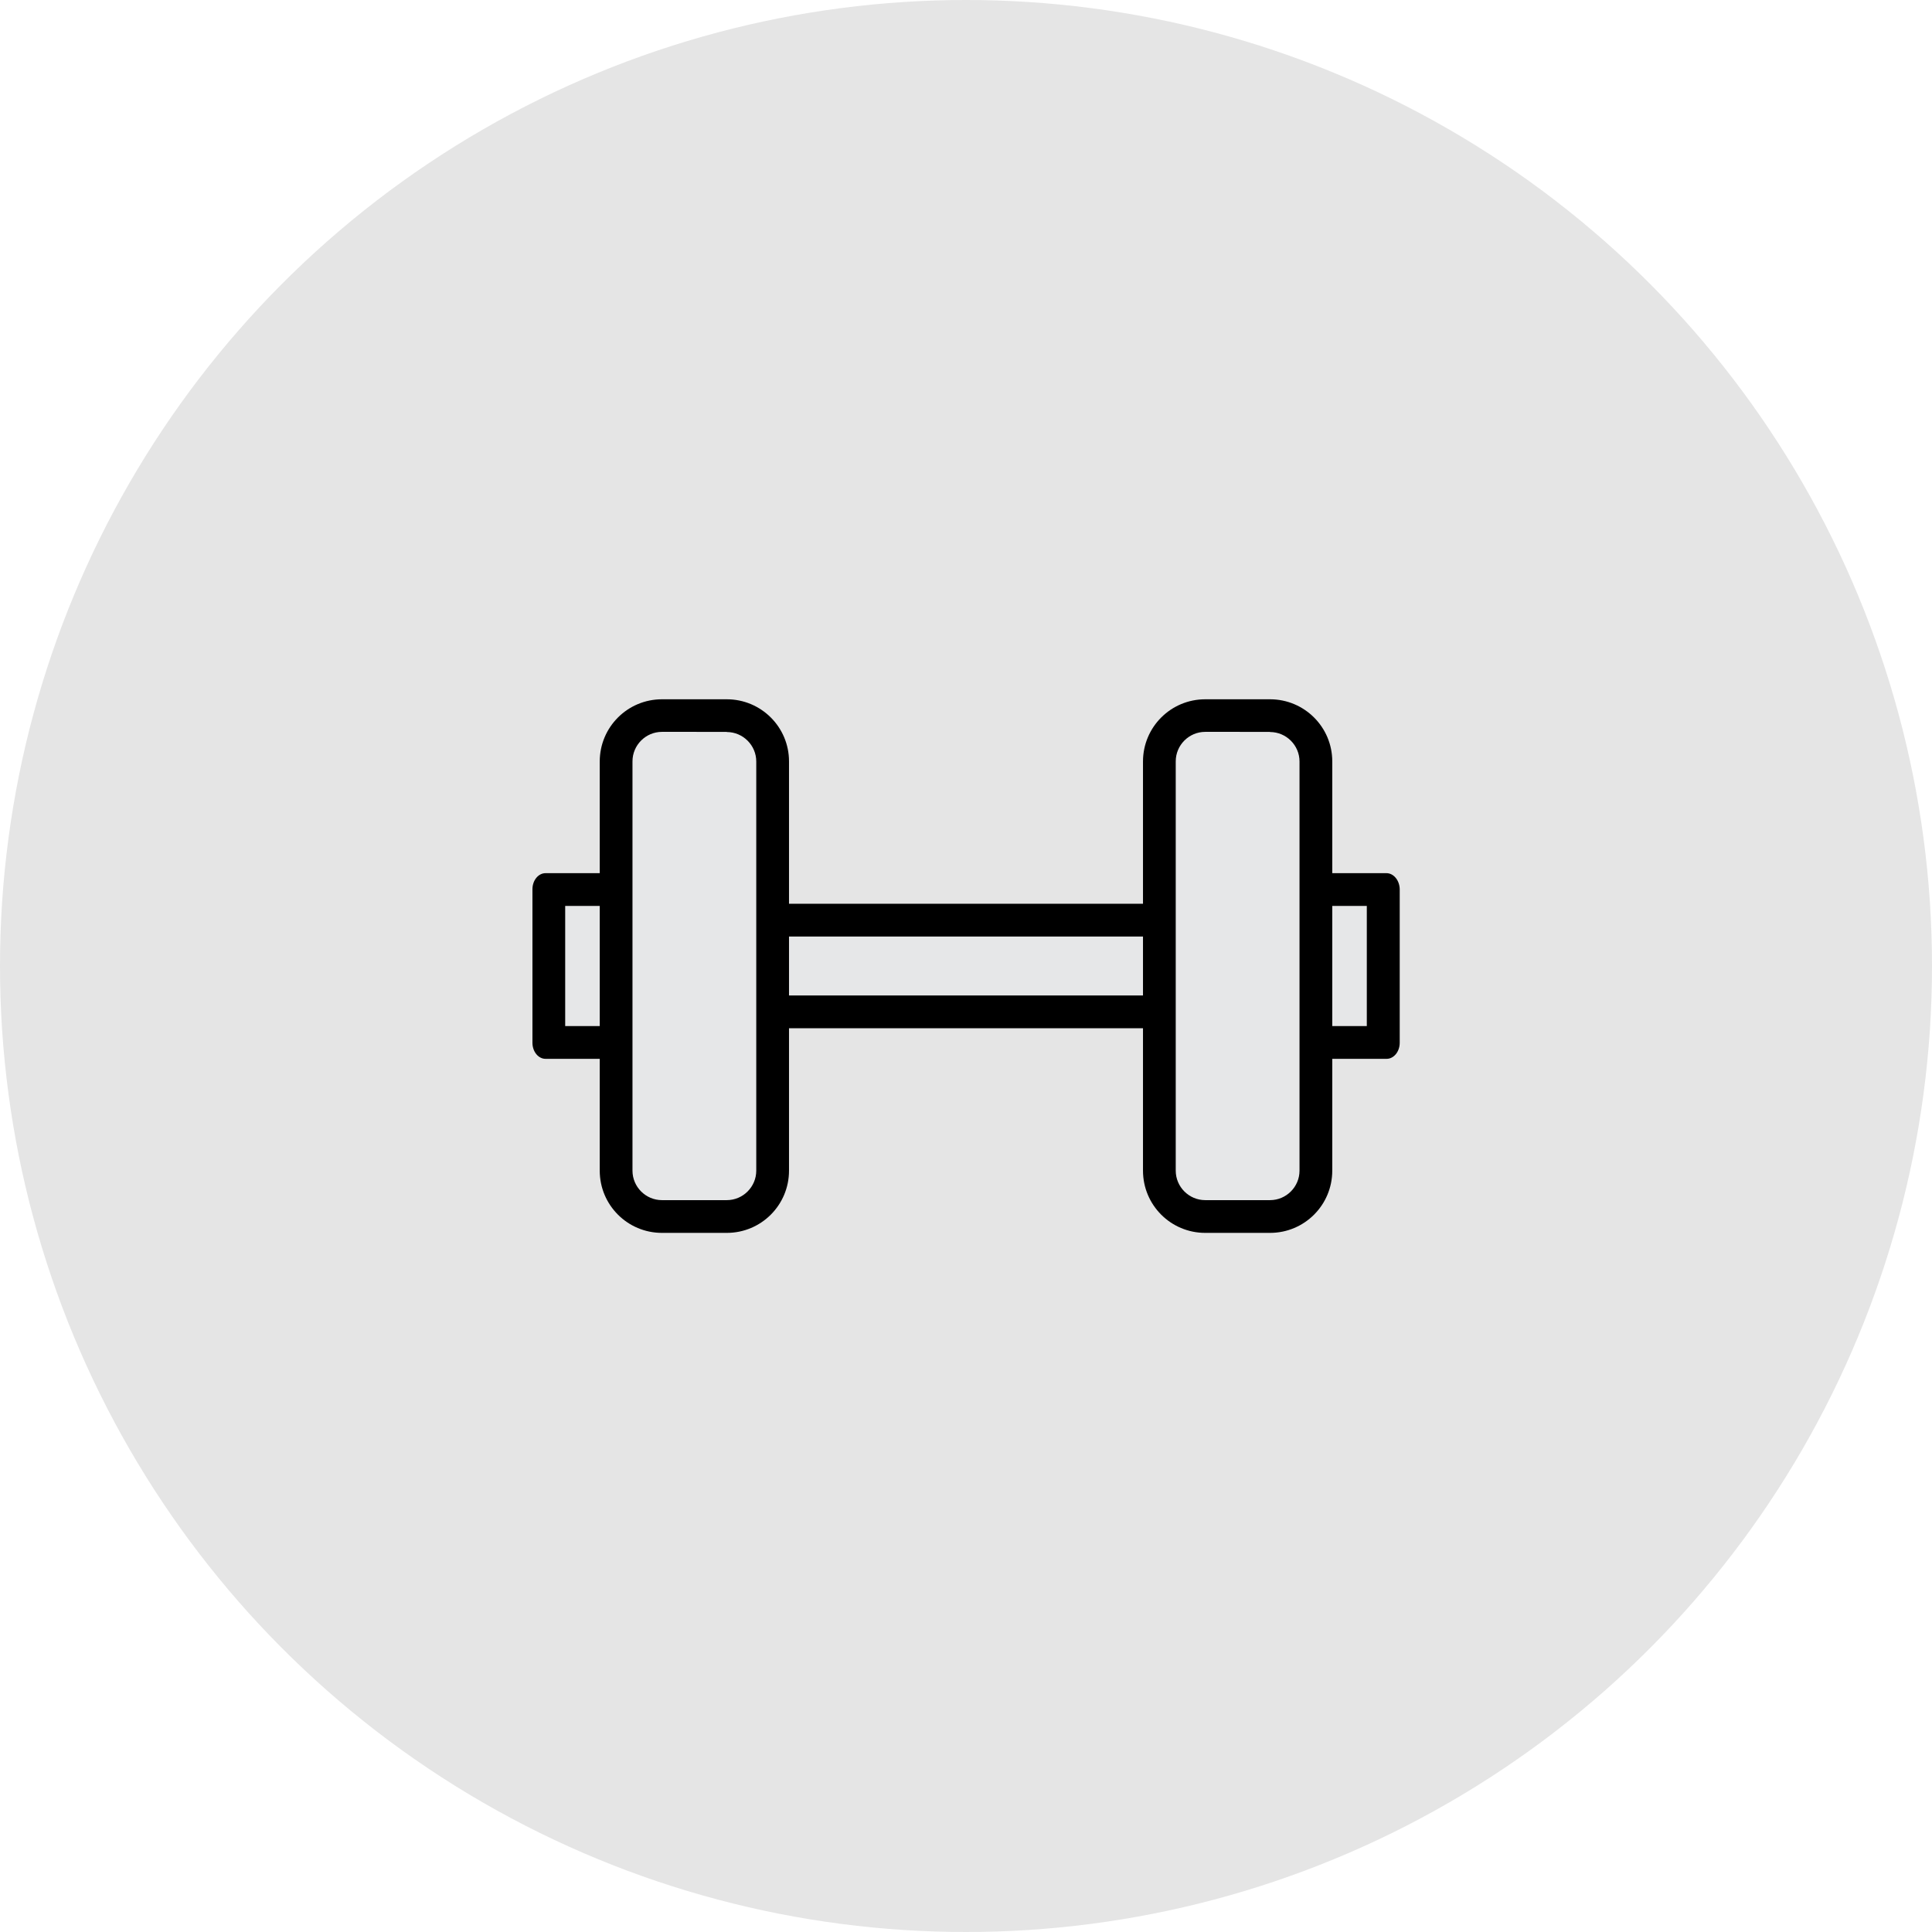 <?xml version="1.0" encoding="utf-8"?>
<!-- Generator: Adobe Illustrator 26.0.0, SVG Export Plug-In . SVG Version: 6.00 Build 0)  -->
<svg version="1.1" id="Layer_1" xmlns="http://www.w3.org/2000/svg" xmlns:xlink="http://www.w3.org/1999/xlink" x="0px" y="0px"
	 viewBox="0 0 118 118" style="enable-background:new 0 0 118 118;" xml:space="preserve">
<style type="text/css">
	.st0{fill:#E5E5E5;}
	.st1{fill:#E6E7E8;}
</style>
<circle class="st0" cx="59" cy="59" r="59"/>
<g>
	<g>
		<polygon class="st1" points="80.22,63.67 80.21,62.8 80.21,61.8 37.79,61.8 37.79,63.67 33.54,63.67 33.52,54.33 37.78,54.33 
			37.79,55.2 37.79,56.2 80.21,56.2 80.21,54.33 84.46,54.33 84.48,63.67 		"/>
		<g>
			<path d="M83.48,55.33v7.34h-2.27V60.8h-2H59.79h-1.59H38.79h-2v1.87h-2.27v-7.34h2.27v1.87h2h19.42h1.59h19.42h2v-1.87H83.48
				 M84.68,53.33h-4.67c-0.44,0-0.8,0.44-0.8,0.98v0.89H59.79h-1.59H38.79v-0.89c0-0.54-0.36-0.98-0.8-0.98h-4.67
				c-0.44,0-0.8,0.44-0.8,0.98v9.38c0,0.54,0.36,0.98,0.8,0.98h4.67c0.44,0,0.8-0.44,0.8-0.98V62.8h19.42h1.59h19.42v0.89
				c0,0.54,0.36,0.98,0.8,0.98h4.67c0.44,0,0.8-0.44,0.8-0.98v-9.38C85.48,53.77,85.12,53.33,84.68,53.33L84.68,53.33z"/>
		</g>
	</g>
	<g>
		<g>
			<path class="st1" d="M40.43,74.29c-1.54,0-2.8-1.26-2.8-2.8V46.5c0-1.54,1.25-2.8,2.8-2.8h3.96c1.54,0,2.8,1.25,2.8,2.8V71.5
				c0,1.54-1.26,2.8-2.8,2.8H40.43z"/>
			<path d="M44.39,44.71c0.99,0,1.8,0.81,1.8,1.8V71.5c0,0.99-0.81,1.8-1.8,1.8h-3.96c-0.99,0-1.8-0.81-1.8-1.8V46.5
				c0-0.99,0.81-1.8,1.8-1.8H44.39 M44.39,42.71h-3.96c-2.1,0-3.8,1.7-3.8,3.8V71.5c0,2.1,1.7,3.8,3.8,3.8h3.96
				c2.1,0,3.8-1.7,3.8-3.8V46.5C48.19,44.41,46.49,42.71,44.39,42.71L44.39,42.71z"/>
		</g>
		<g>
			<path class="st1" d="M73.61,74.29c-1.54,0-2.8-1.26-2.8-2.8V46.5c0-1.54,1.25-2.8,2.8-2.8h3.96c1.54,0,2.8,1.25,2.8,2.8V71.5
				c0,1.54-1.25,2.8-2.8,2.8H73.61z"/>
			<path d="M77.57,44.71c0.99,0,1.8,0.81,1.8,1.8V71.5c0,0.99-0.81,1.8-1.8,1.8h-3.96c-0.99,0-1.8-0.81-1.8-1.8V46.5
				c0-0.99,0.81-1.8,1.8-1.8H77.57 M77.57,42.71h-3.96c-2.1,0-3.8,1.7-3.8,3.8V71.5c0,2.1,1.7,3.8,3.8,3.8h3.96
				c2.1,0,3.8-1.7,3.8-3.8V46.5C81.37,44.41,79.67,42.71,77.57,42.71L77.57,42.71z"/>
		</g>
	</g>
</g>
</svg>
